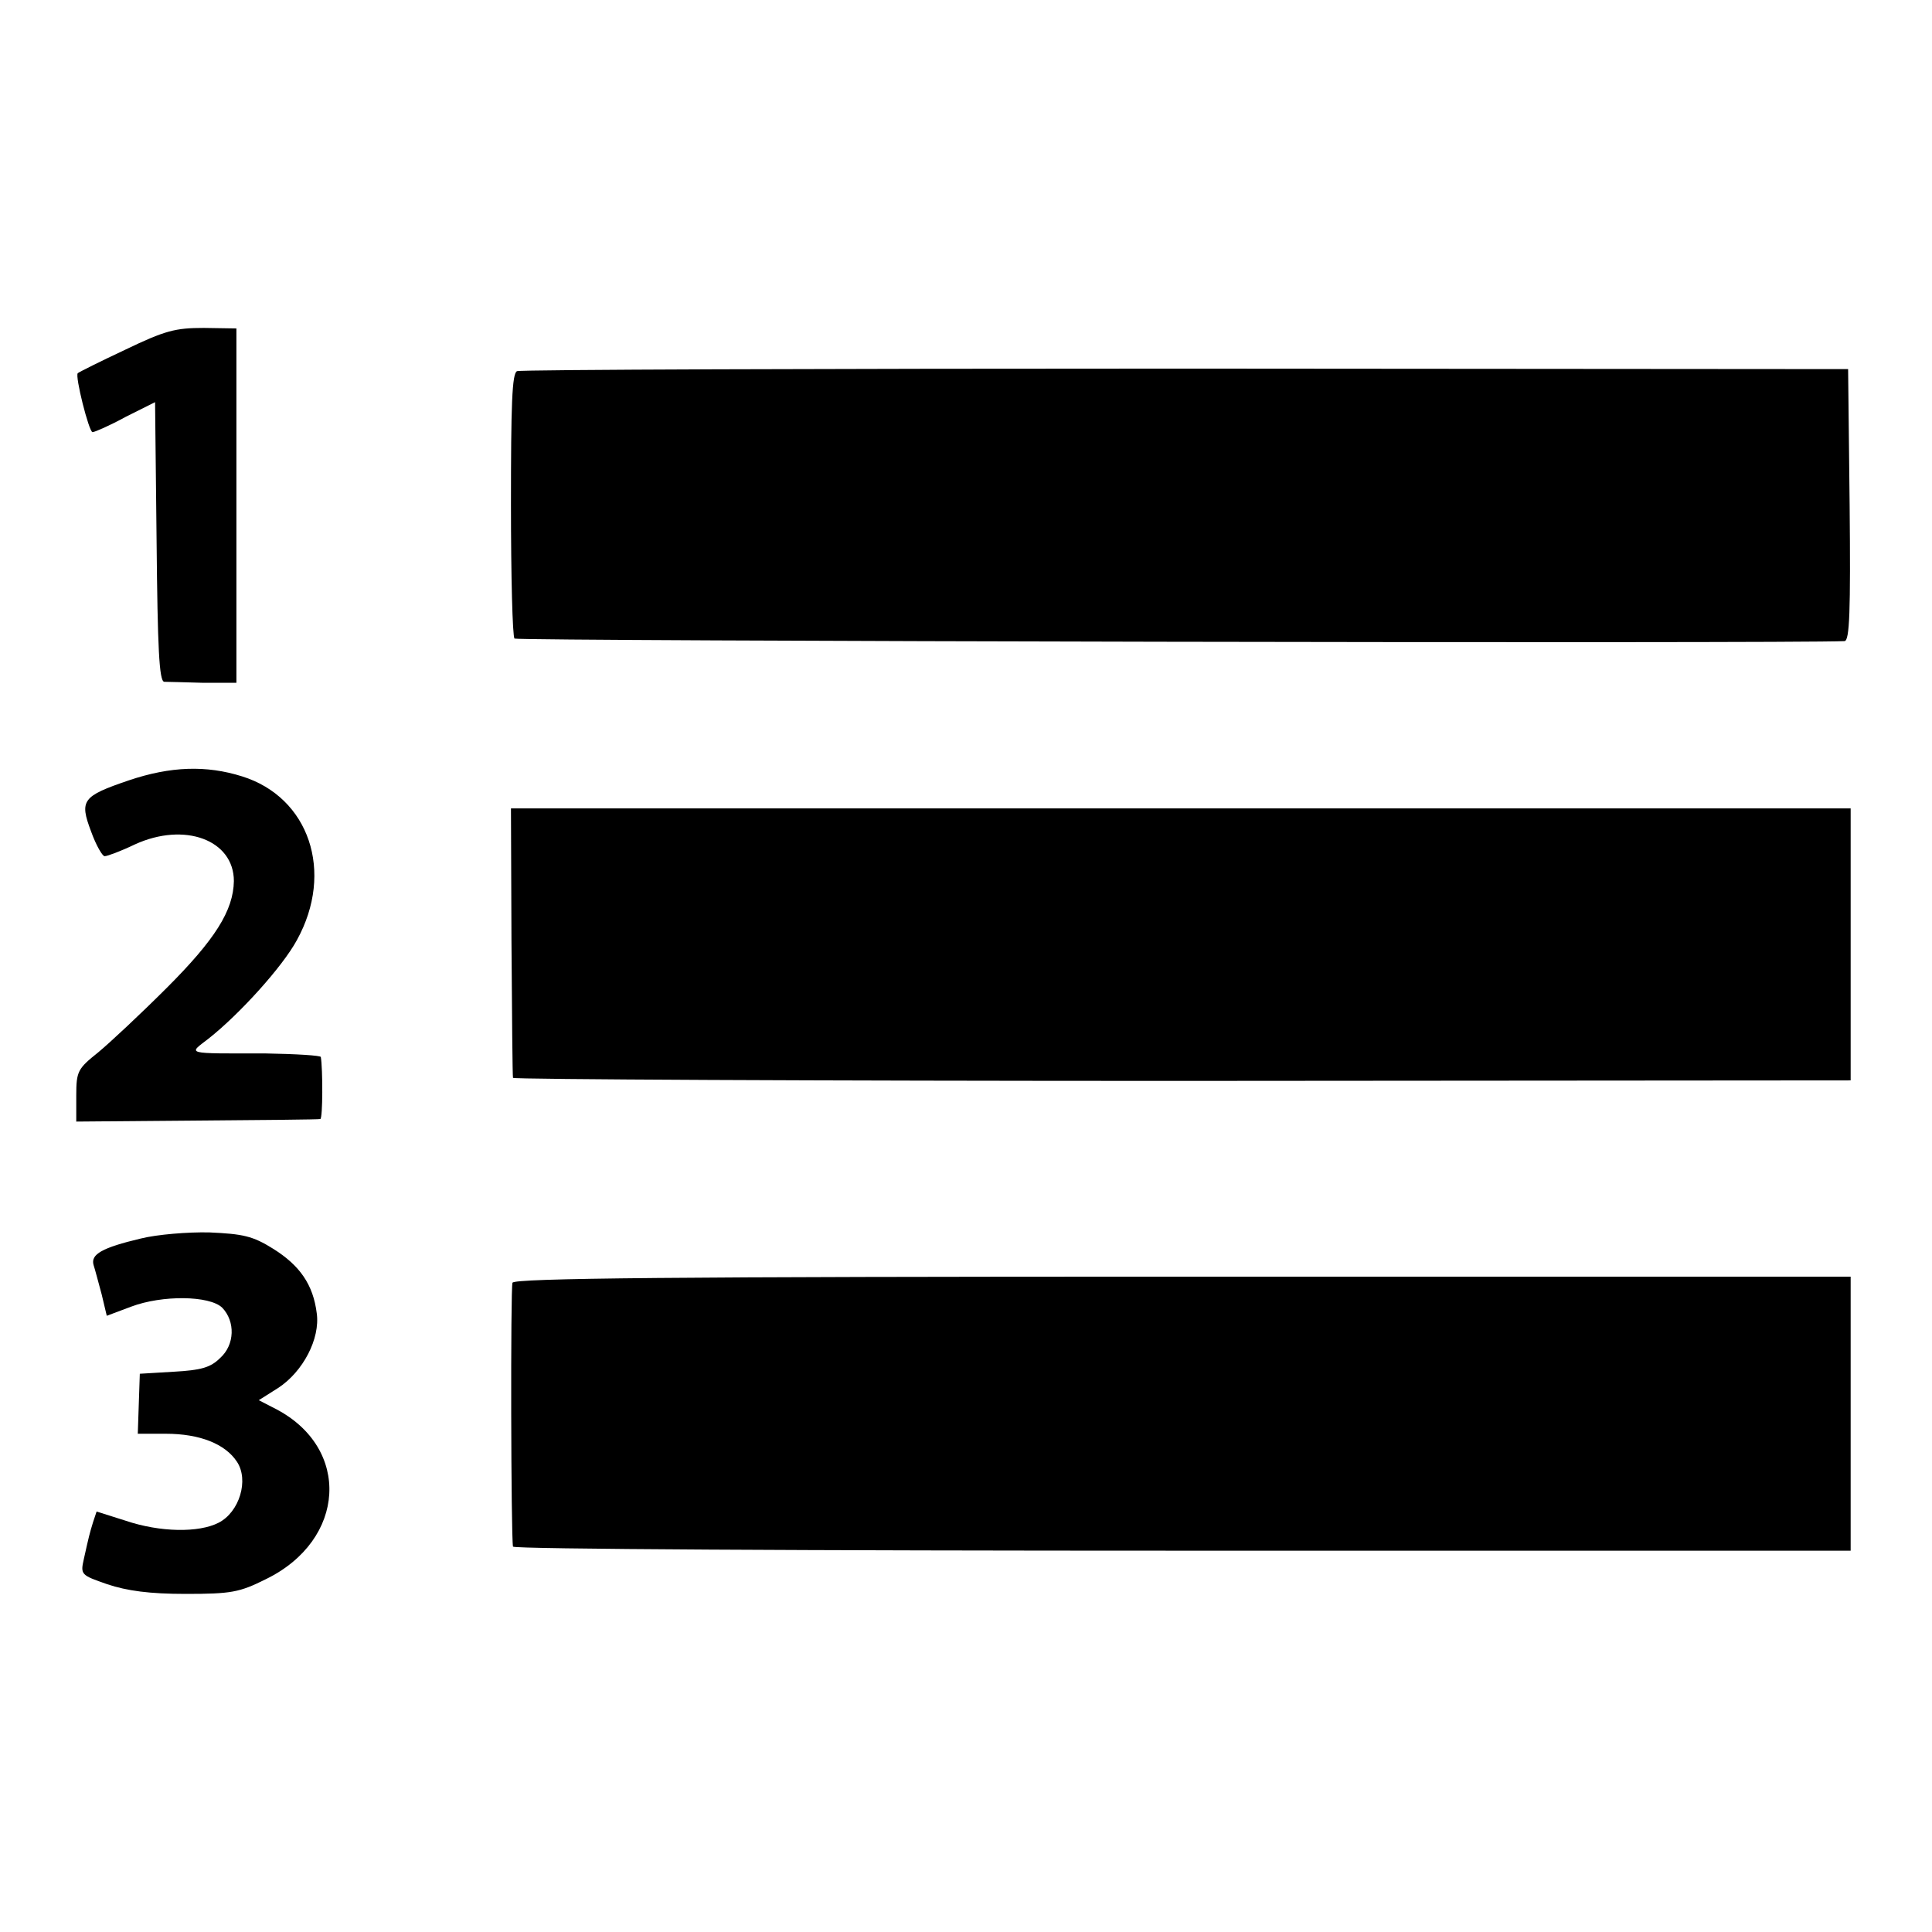 <?xml version="1.0" standalone="no"?>
<!DOCTYPE svg PUBLIC "-//W3C//DTD SVG 20010904//EN"
 "http://www.w3.org/TR/2001/REC-SVG-20010904/DTD/svg10.dtd">
<svg version="1.0" xmlns="http://www.w3.org/2000/svg"
 width="380pt" height="380pt" viewBox="0 0 380 380"
 preserveAspectRatio="xMidYMid meet">
<g transform="translate(0,380) scale(0.1,-0.1)"
fill="#000000" stroke="none">
<path d="M246 3112 c-49 -23 -91 -44 -93 -46 -6 -5 22 -116 29 -116 4 0 34 13
65 30 l58 29 3 -274 c2 -209 5 -275 15 -276 6 0 41 -1 77 -2 l65 0 0 348 0
349 -64 1 c-56 0 -76 -5 -155 -43z"/>
<path d="M1017 3070 c-10 -4 -12 -67 -12 -262 0 -141 3 -260 7 -264 5 -5 2512
-10 2616 -5 10 1 12 58 10 268 l-3 267 -1303 1 c-716 0 -1308 -2 -1315 -5z"/>
<path d="M253 2265 c-91 -31 -97 -39 -74 -100 10 -28 23 -50 27 -49 5 0 32 10
59 23 98 45 195 9 195 -72 -1 -58 -37 -115 -132 -210 -51 -51 -112 -108 -135
-127 -40 -32 -43 -37 -43 -85 l0 -51 238 2 c130 1 239 2 242 3 5 1 5 99 1 122
0 3 -49 6 -108 7 -162 0 -153 -2 -113 29 61 48 146 142 174 194 74 134 24 281
-108 322 -70 22 -140 20 -223 -8z"/>
<path d="M1006 1948 c1 -145 2 -265 3 -268 0 -3 593 -6 1316 -6 l1315 1 0 267
0 268 -1318 0 -1317 0 1 -262z"/>
<path d="M277 1364 c-76 -18 -99 -31 -93 -52 3 -9 10 -36 16 -58 l10 -42 48
18 c61 23 154 22 179 -2 26 -27 25 -73 -4 -99 -19 -19 -38 -24 -91 -27 l-67
-4 -2 -59 -2 -59 55 0 c67 0 117 -20 140 -55 24 -36 5 -99 -36 -120 -39 -20
-115 -19 -183 4 l-57 18 -7 -21 c-7 -23 -8 -27 -18 -72 -7 -31 -6 -32 46 -50
39 -13 83 -19 154 -19 90 0 106 3 158 29 158 77 168 258 19 335 l-33 17 38 24
c49 32 83 97 76 147 -7 56 -33 94 -86 127 -40 25 -59 29 -125 32 -42 1 -103
-4 -135 -12z"/>
<path d="M1008 1277 c-4 -10 -3 -499 1 -519 0 -5 593 -8 1316 -8 l1315 0 0
269 0 270 -1314 0 c-1001 0 -1315 -3 -1318 -12z"/>
</g>
</svg>
